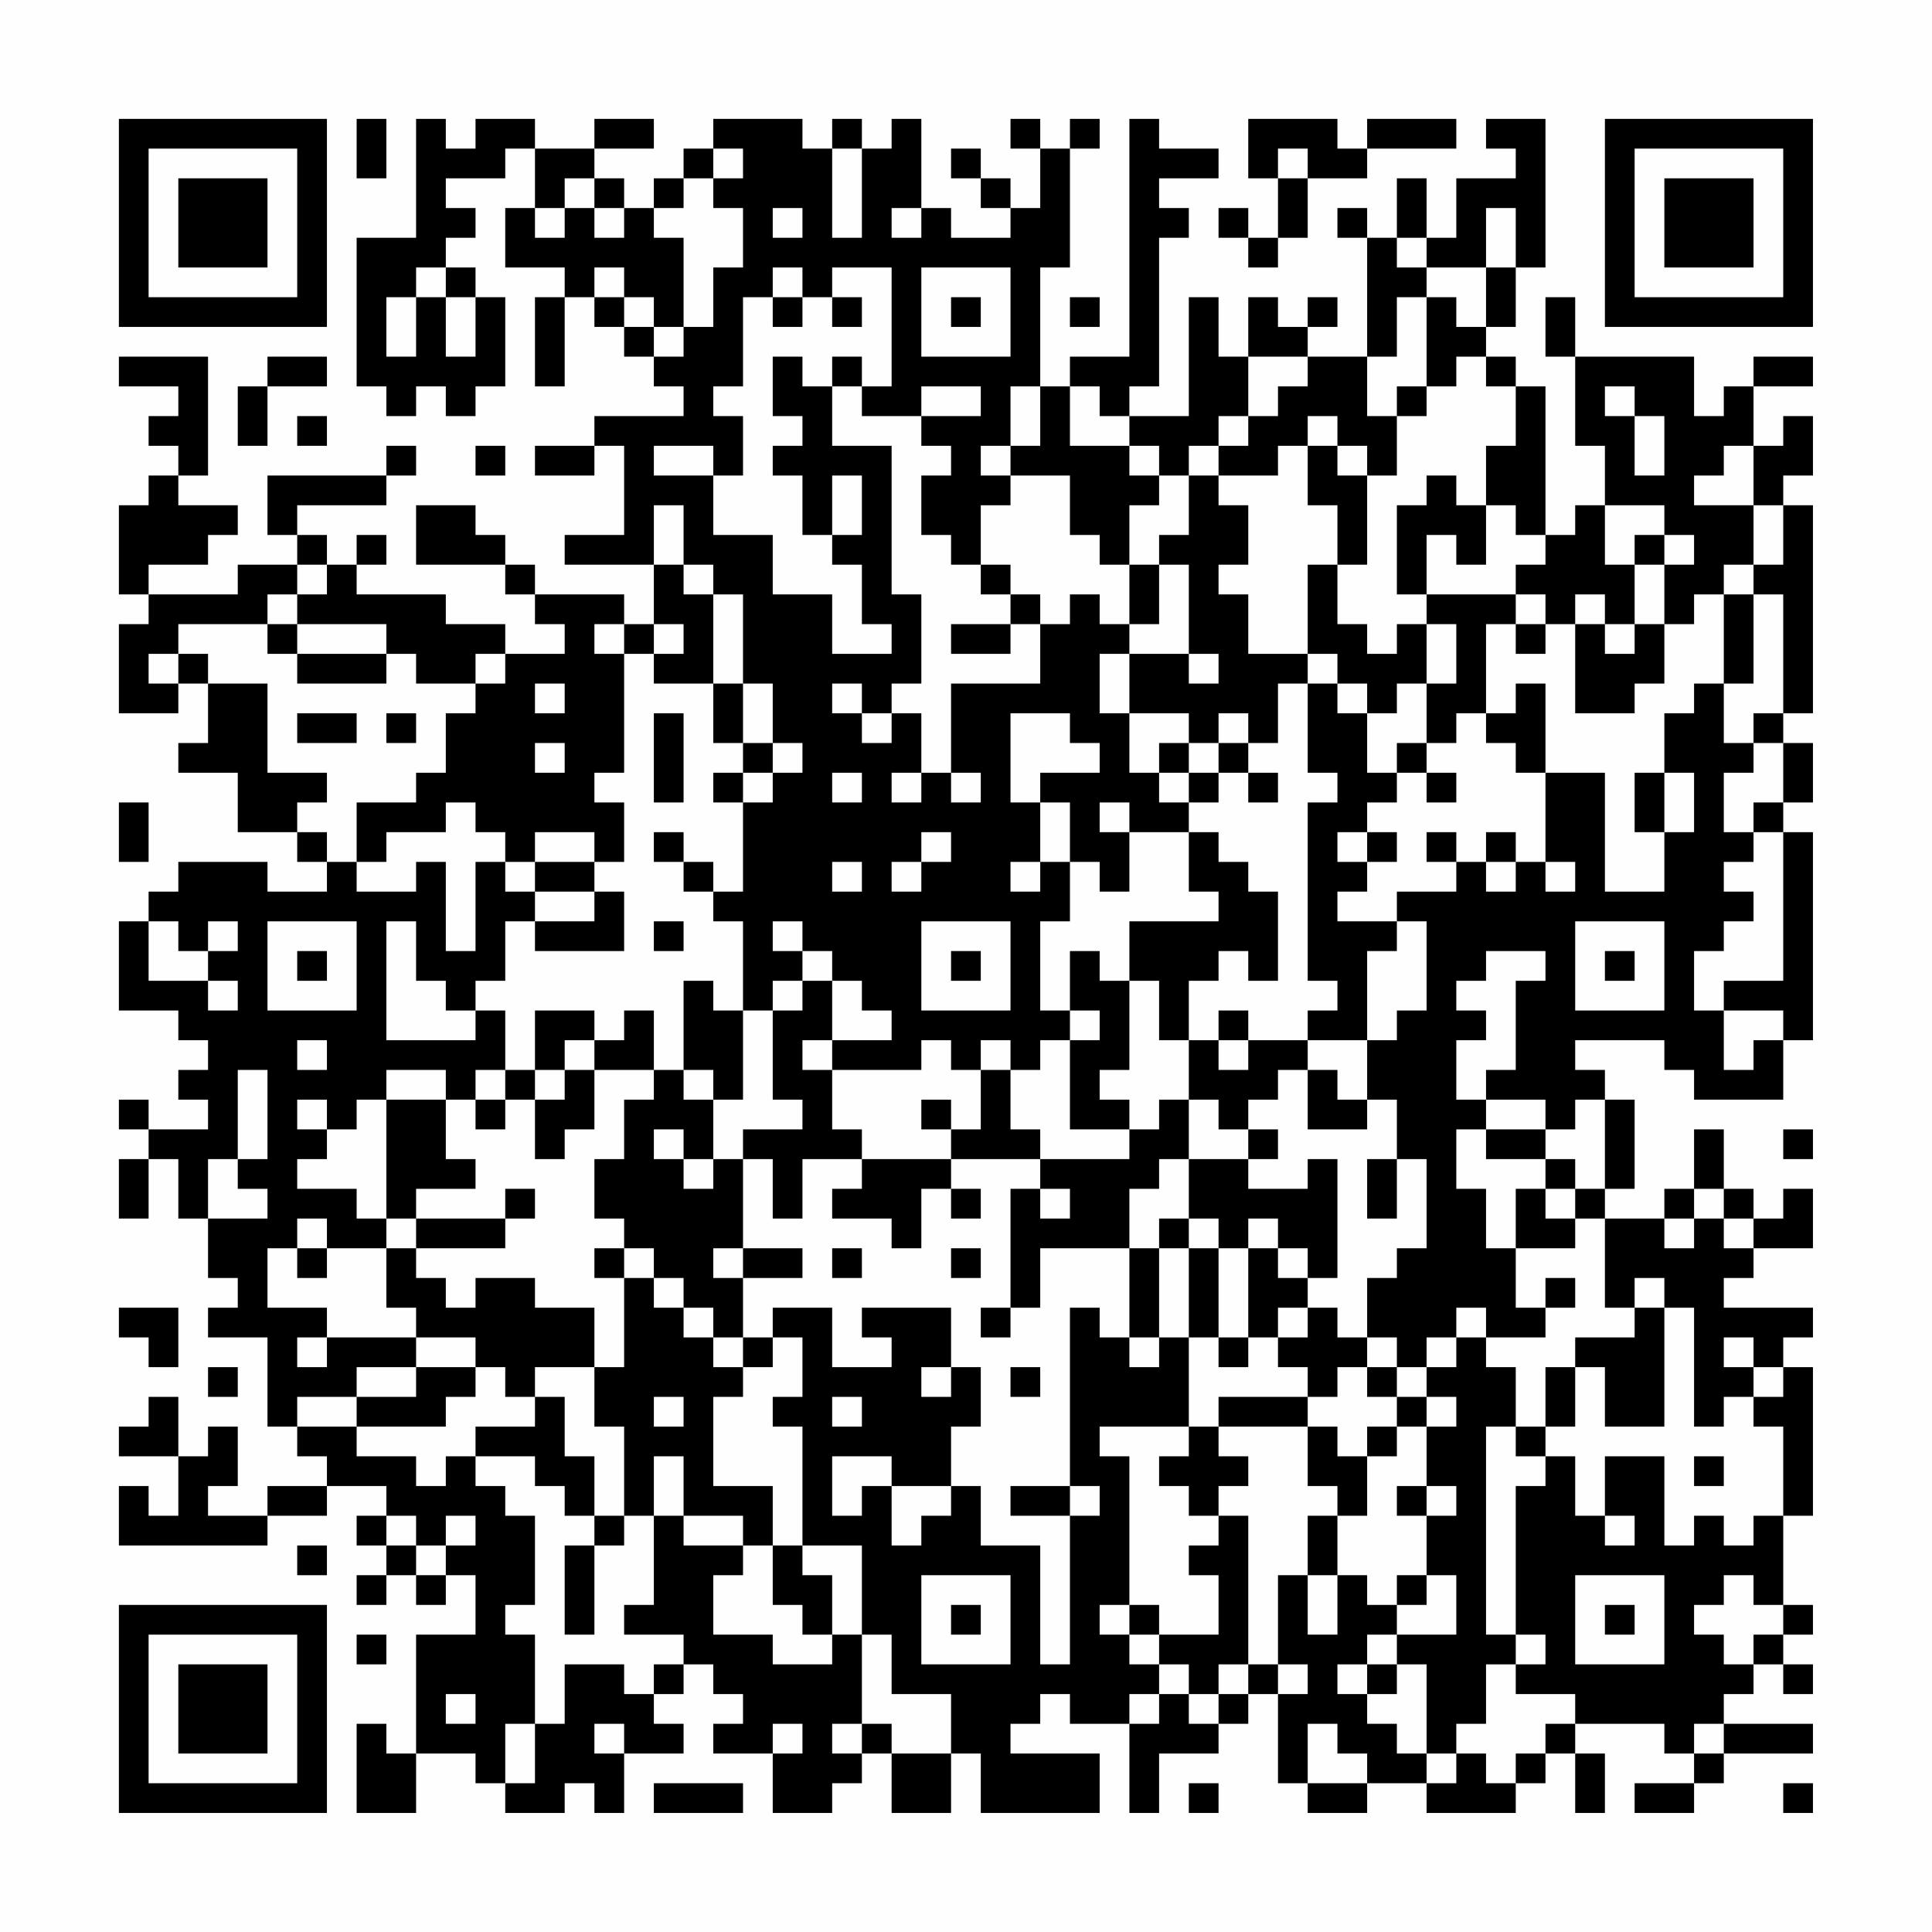 <?xml version="1.0" encoding="UTF-8"?>
<svg xmlns="http://www.w3.org/2000/svg" version="1.1" width="300" height="300" viewBox="0 0 300 300"><rect x="0" y="0" width="300" height="300" fill="#fefefe"/><g transform="scale(4.615)"><g transform="translate(4,4)"><path fill-rule="evenodd" d="M8 0L8 2L9 2L9 0ZM10 0L10 4L8 4L8 9L9 9L9 10L10 10L10 9L11 9L11 10L12 10L12 9L13 9L13 6L12 6L12 5L11 5L11 4L12 4L12 3L11 3L11 2L13 2L13 1L14 1L14 3L13 3L13 5L15 5L15 6L14 6L14 9L15 9L15 6L16 6L16 7L17 7L17 8L18 8L18 9L19 9L19 10L16 10L16 11L14 11L14 12L16 12L16 11L17 11L17 14L15 14L15 15L18 15L18 17L17 17L17 16L14 16L14 15L13 15L13 14L12 14L12 13L10 13L10 15L13 15L13 16L14 16L14 17L15 17L15 18L13 18L13 17L11 17L11 16L8 16L8 15L9 15L9 14L8 14L8 15L7 15L7 14L6 14L6 13L9 13L9 12L10 12L10 11L9 11L9 12L5 12L5 14L6 14L6 15L4 15L4 16L1 16L1 15L3 15L3 14L4 14L4 13L2 13L2 12L3 12L3 8L0 8L0 9L2 9L2 10L1 10L1 11L2 11L2 12L1 12L1 13L0 13L0 16L1 16L1 17L0 17L0 20L2 20L2 19L3 19L3 21L2 21L2 22L4 22L4 24L6 24L6 25L7 25L7 26L5 26L5 25L2 25L2 26L1 26L1 27L0 27L0 30L2 30L2 31L3 31L3 32L2 32L2 33L3 33L3 34L1 34L1 33L0 33L0 34L1 34L1 35L0 35L0 37L1 37L1 35L2 35L2 37L3 37L3 39L4 39L4 40L3 40L3 41L5 41L5 44L6 44L6 45L7 45L7 46L5 46L5 47L3 47L3 46L4 46L4 44L3 44L3 45L2 45L2 43L1 43L1 44L0 44L0 45L2 45L2 47L1 47L1 46L0 46L0 48L5 48L5 47L7 47L7 46L9 46L9 47L8 47L8 48L9 48L9 49L8 49L8 50L9 50L9 49L10 49L10 50L11 50L11 49L12 49L12 51L10 51L10 55L9 55L9 54L8 54L8 57L10 57L10 55L12 55L12 56L13 56L13 57L15 57L15 56L16 56L16 57L17 57L17 55L19 55L19 54L18 54L18 53L19 53L19 52L20 52L20 53L21 53L21 54L20 54L20 55L22 55L22 57L24 57L24 56L25 56L25 55L26 55L26 57L28 57L28 55L29 55L29 57L33 57L33 55L30 55L30 54L31 54L31 53L32 53L32 54L34 54L34 57L35 57L35 55L37 55L37 54L38 54L38 53L39 53L39 56L40 56L40 57L42 57L42 56L44 56L44 57L47 57L47 56L48 56L48 55L49 55L49 57L50 57L50 55L49 55L49 54L52 54L52 55L53 55L53 56L51 56L51 57L53 57L53 56L54 56L54 55L57 55L57 54L54 54L54 53L55 53L55 52L56 52L56 53L57 53L57 52L56 52L56 51L57 51L57 50L56 50L56 47L57 47L57 42L56 42L56 41L57 41L57 40L54 40L54 39L55 39L55 38L57 38L57 36L56 36L56 37L55 37L55 36L54 36L54 34L53 34L53 36L52 36L52 37L50 37L50 36L51 36L51 33L50 33L50 32L49 32L49 31L52 31L52 32L53 32L53 33L56 33L56 31L57 31L57 24L56 24L56 23L57 23L57 21L56 21L56 20L57 20L57 13L56 13L56 12L57 12L57 10L56 10L56 11L55 11L55 9L57 9L57 8L55 8L55 9L54 9L54 10L53 10L53 8L49 8L49 6L48 6L48 8L49 8L49 11L50 11L50 13L49 13L49 14L48 14L48 9L47 9L47 8L46 8L46 7L47 7L47 5L48 5L48 0L46 0L46 1L47 1L47 2L45 2L45 4L44 4L44 2L43 2L43 4L42 4L42 3L41 3L41 4L42 4L42 8L40 8L40 7L41 7L41 6L40 6L40 7L39 7L39 6L38 6L38 8L37 8L37 6L36 6L36 10L34 10L34 9L35 9L35 4L36 4L36 3L35 3L35 2L37 2L37 1L35 1L35 0L34 0L34 8L32 8L32 9L31 9L31 5L32 5L32 1L33 1L33 0L32 0L32 1L31 1L31 0L30 0L30 1L31 1L31 3L30 3L30 2L29 2L29 1L28 1L28 2L29 2L29 3L30 3L30 4L28 4L28 3L27 3L27 0L26 0L26 1L25 1L25 0L24 0L24 1L23 1L23 0L20 0L20 1L19 1L19 2L18 2L18 3L17 3L17 2L16 2L16 1L18 1L18 0L16 0L16 1L14 1L14 0L12 0L12 1L11 1L11 0ZM38 0L38 2L39 2L39 4L38 4L38 3L37 3L37 4L38 4L38 5L39 5L39 4L40 4L40 2L42 2L42 1L45 1L45 0L42 0L42 1L41 1L41 0ZM20 1L20 2L19 2L19 3L18 3L18 4L19 4L19 7L18 7L18 6L17 6L17 5L16 5L16 6L17 6L17 7L18 7L18 8L19 8L19 7L20 7L20 5L21 5L21 3L20 3L20 2L21 2L21 1ZM24 1L24 4L25 4L25 1ZM39 1L39 2L40 2L40 1ZM15 2L15 3L14 3L14 4L15 4L15 3L16 3L16 4L17 4L17 3L16 3L16 2ZM22 3L22 4L23 4L23 3ZM26 3L26 4L27 4L27 3ZM46 3L46 5L44 5L44 4L43 4L43 5L44 5L44 6L43 6L43 8L42 8L42 10L43 10L43 12L42 12L42 11L41 11L41 10L40 10L40 11L39 11L39 12L37 12L37 11L38 11L38 10L39 10L39 9L40 9L40 8L38 8L38 10L37 10L37 11L36 11L36 12L35 12L35 11L34 11L34 10L33 10L33 9L32 9L32 11L34 11L34 12L35 12L35 13L34 13L34 15L33 15L33 14L32 14L32 12L30 12L30 11L31 11L31 9L30 9L30 11L29 11L29 12L30 12L30 13L29 13L29 15L28 15L28 14L27 14L27 12L28 12L28 11L27 11L27 10L29 10L29 9L27 9L27 10L25 10L25 9L26 9L26 5L24 5L24 6L23 6L23 5L22 5L22 6L21 6L21 9L20 9L20 10L21 10L21 12L20 12L20 11L18 11L18 12L20 12L20 14L22 14L22 16L24 16L24 18L26 18L26 17L25 17L25 15L24 15L24 14L25 14L25 12L24 12L24 14L23 14L23 12L22 12L22 11L23 11L23 10L22 10L22 8L23 8L23 9L24 9L24 11L26 11L26 16L27 16L27 19L26 19L26 20L25 20L25 19L24 19L24 20L25 20L25 21L26 21L26 20L27 20L27 22L26 22L26 23L27 23L27 22L28 22L28 23L29 23L29 22L28 22L28 19L31 19L31 17L32 17L32 16L33 16L33 17L34 17L34 18L33 18L33 20L34 20L34 22L35 22L35 23L36 23L36 24L34 24L34 23L33 23L33 24L34 24L34 26L33 26L33 25L32 25L32 23L31 23L31 22L33 22L33 21L32 21L32 20L30 20L30 23L31 23L31 25L30 25L30 26L31 26L31 25L32 25L32 27L31 27L31 30L32 30L32 31L31 31L31 32L30 32L30 31L29 31L29 32L28 32L28 31L27 31L27 32L24 32L24 31L26 31L26 30L25 30L25 29L24 29L24 28L23 28L23 27L22 27L22 28L23 28L23 29L22 29L22 30L21 30L21 27L20 27L20 26L21 26L21 23L22 23L22 22L23 22L23 21L22 21L22 19L21 19L21 16L20 16L20 15L19 15L19 13L18 13L18 15L19 15L19 16L20 16L20 19L18 19L18 18L19 18L19 17L18 17L18 18L17 18L17 17L16 17L16 18L17 18L17 22L16 22L16 23L17 23L17 25L16 25L16 24L14 24L14 25L13 25L13 24L12 24L12 23L11 23L11 24L9 24L9 25L8 25L8 23L10 23L10 22L11 22L11 20L12 20L12 19L13 19L13 18L12 18L12 19L10 19L10 18L9 18L9 17L6 17L6 16L7 16L7 15L6 15L6 16L5 16L5 17L2 17L2 18L1 18L1 19L2 19L2 18L3 18L3 19L5 19L5 22L7 22L7 23L6 23L6 24L7 24L7 25L8 25L8 26L10 26L10 25L11 25L11 28L12 28L12 25L13 25L13 26L14 26L14 27L13 27L13 29L12 29L12 30L11 30L11 29L10 29L10 27L9 27L9 31L12 31L12 30L13 30L13 32L12 32L12 33L11 33L11 32L9 32L9 33L8 33L8 34L7 34L7 33L6 33L6 34L7 34L7 35L6 35L6 36L8 36L8 37L9 37L9 38L7 38L7 37L6 37L6 38L5 38L5 40L7 40L7 41L6 41L6 42L7 42L7 41L10 41L10 42L8 42L8 43L6 43L6 44L8 44L8 45L10 45L10 46L11 46L11 45L12 45L12 46L13 46L13 47L14 47L14 50L13 50L13 51L14 51L14 54L13 54L13 56L14 56L14 54L15 54L15 52L17 52L17 53L18 53L18 52L19 52L19 51L17 51L17 50L18 50L18 47L19 47L19 48L21 48L21 49L20 49L20 51L22 51L22 52L24 52L24 51L25 51L25 54L24 54L24 55L25 55L25 54L26 54L26 55L28 55L28 53L26 53L26 51L25 51L25 48L23 48L23 44L22 44L22 43L23 43L23 41L22 41L22 40L24 40L24 42L26 42L26 41L25 41L25 40L28 40L28 42L27 42L27 43L28 43L28 42L29 42L29 44L28 44L28 46L26 46L26 45L24 45L24 47L25 47L25 46L26 46L26 48L27 48L27 47L28 47L28 46L29 46L29 48L31 48L31 52L32 52L32 47L33 47L33 46L32 46L32 40L33 40L33 41L34 41L34 42L35 42L35 41L36 41L36 44L33 44L33 45L34 45L34 50L33 50L33 51L34 51L34 52L35 52L35 53L34 53L34 54L35 54L35 53L36 53L36 54L37 54L37 53L38 53L38 52L39 52L39 53L40 53L40 52L39 52L39 49L40 49L40 51L41 51L41 49L42 49L42 50L43 50L43 51L42 51L42 52L41 52L41 53L42 53L42 54L43 54L43 55L44 55L44 56L45 56L45 55L46 55L46 56L47 56L47 55L48 55L48 54L49 54L49 53L47 53L47 52L48 52L48 51L47 51L47 46L48 46L48 45L49 45L49 47L50 47L50 48L51 48L51 47L50 47L50 45L52 45L52 48L53 48L53 47L54 47L54 48L55 48L55 47L56 47L56 44L55 44L55 43L56 43L56 42L55 42L55 41L54 41L54 42L55 42L55 43L54 43L54 44L53 44L53 40L52 40L52 39L51 39L51 40L50 40L50 37L49 37L49 36L50 36L50 33L49 33L49 34L48 34L48 33L46 33L46 32L47 32L47 29L48 29L48 28L46 28L46 29L45 29L45 30L46 30L46 31L45 31L45 33L46 33L46 34L45 34L45 36L46 36L46 38L47 38L47 40L48 40L48 41L46 41L46 40L45 40L45 41L44 41L44 42L43 42L43 41L42 41L42 39L43 39L43 38L44 38L44 35L43 35L43 33L42 33L42 31L43 31L43 30L44 30L44 27L43 27L43 26L45 26L45 25L46 25L46 26L47 26L47 25L48 25L48 26L49 26L49 25L48 25L48 22L50 22L50 26L52 26L52 24L53 24L53 22L52 22L52 20L53 20L53 19L54 19L54 21L55 21L55 22L54 22L54 24L55 24L55 25L54 25L54 26L55 26L55 27L54 27L54 28L53 28L53 30L54 30L54 32L55 32L55 31L56 31L56 30L54 30L54 29L56 29L56 24L55 24L55 23L56 23L56 21L55 21L55 20L56 20L56 16L55 16L55 15L56 15L56 13L55 13L55 11L54 11L54 12L53 12L53 13L55 13L55 15L54 15L54 16L53 16L53 17L52 17L52 15L53 15L53 14L52 14L52 13L50 13L50 15L51 15L51 17L50 17L50 16L49 16L49 17L48 17L48 16L47 16L47 15L48 15L48 14L47 14L47 13L46 13L46 11L47 11L47 9L46 9L46 8L45 8L45 9L44 9L44 6L45 6L45 7L46 7L46 5L47 5L47 3ZM10 5L10 6L9 6L9 8L10 8L10 6L11 6L11 8L12 8L12 6L11 6L11 5ZM27 5L27 8L30 8L30 5ZM22 6L22 7L23 7L23 6ZM24 6L24 7L25 7L25 6ZM28 6L28 7L29 7L29 6ZM32 6L32 7L33 7L33 6ZM5 8L5 9L4 9L4 11L5 11L5 9L7 9L7 8ZM24 8L24 9L25 9L25 8ZM43 9L43 10L44 10L44 9ZM50 9L50 10L51 10L51 12L52 12L52 10L51 10L51 9ZM6 10L6 11L7 11L7 10ZM12 11L12 12L13 12L13 11ZM40 11L40 13L41 13L41 15L40 15L40 18L38 18L38 16L37 16L37 15L38 15L38 13L37 13L37 12L36 12L36 14L35 14L35 15L34 15L34 17L35 17L35 15L36 15L36 18L34 18L34 20L36 20L36 21L35 21L35 22L36 22L36 23L37 23L37 22L38 22L38 23L39 23L39 22L38 22L38 21L39 21L39 19L40 19L40 22L41 22L41 23L40 23L40 29L41 29L41 30L40 30L40 31L38 31L38 30L37 30L37 31L36 31L36 29L37 29L37 28L38 28L38 29L39 29L39 26L38 26L38 25L37 25L37 24L36 24L36 26L37 26L37 27L34 27L34 29L33 29L33 28L32 28L32 30L33 30L33 31L32 31L32 34L34 34L34 35L31 35L31 34L30 34L30 32L29 32L29 34L28 34L28 33L27 33L27 34L28 34L28 35L25 35L25 34L24 34L24 32L23 32L23 31L24 31L24 29L23 29L23 30L22 30L22 33L23 33L23 34L21 34L21 35L20 35L20 33L21 33L21 30L20 30L20 29L19 29L19 32L18 32L18 30L17 30L17 31L16 31L16 30L14 30L14 32L13 32L13 33L12 33L12 34L13 34L13 33L14 33L14 35L15 35L15 34L16 34L16 32L18 32L18 33L17 33L17 35L16 35L16 37L17 37L17 38L16 38L16 39L17 39L17 42L16 42L16 40L14 40L14 39L12 39L12 40L11 40L11 39L10 39L10 38L13 38L13 37L14 37L14 36L13 36L13 37L10 37L10 36L12 36L12 35L11 35L11 33L9 33L9 37L10 37L10 38L9 38L9 40L10 40L10 41L12 41L12 42L10 42L10 43L8 43L8 44L11 44L11 43L12 43L12 42L13 42L13 43L14 43L14 44L12 44L12 45L14 45L14 46L15 46L15 47L16 47L16 48L15 48L15 51L16 51L16 48L17 48L17 47L18 47L18 45L19 45L19 47L21 47L21 48L22 48L22 50L23 50L23 51L24 51L24 49L23 49L23 48L22 48L22 46L20 46L20 43L21 43L21 42L22 42L22 41L21 41L21 39L23 39L23 38L21 38L21 35L22 35L22 37L23 37L23 35L25 35L25 36L24 36L24 37L26 37L26 38L27 38L27 36L28 36L28 37L29 37L29 36L28 36L28 35L31 35L31 36L30 36L30 40L29 40L29 41L30 41L30 40L31 40L31 38L34 38L34 41L35 41L35 38L36 38L36 41L37 41L37 42L38 42L38 41L39 41L39 42L40 42L40 43L37 43L37 44L36 44L36 45L35 45L35 46L36 46L36 47L37 47L37 48L36 48L36 49L37 49L37 51L35 51L35 50L34 50L34 51L35 51L35 52L36 52L36 53L37 53L37 52L38 52L38 47L37 47L37 46L38 46L38 45L37 45L37 44L40 44L40 46L41 46L41 47L40 47L40 49L41 49L41 47L42 47L42 45L43 45L43 44L44 44L44 46L43 46L43 47L44 47L44 49L43 49L43 50L44 50L44 49L45 49L45 51L43 51L43 52L42 52L42 53L43 53L43 52L44 52L44 55L45 55L45 54L46 54L46 52L47 52L47 51L46 51L46 44L47 44L47 45L48 45L48 44L49 44L49 42L50 42L50 44L52 44L52 40L51 40L51 41L49 41L49 42L48 42L48 44L47 44L47 42L46 42L46 41L45 41L45 42L44 42L44 43L43 43L43 42L42 42L42 41L41 41L41 40L40 40L40 39L41 39L41 35L40 35L40 36L38 36L38 35L39 35L39 34L38 34L38 33L39 33L39 32L40 32L40 34L42 34L42 33L41 33L41 32L40 32L40 31L42 31L42 28L43 28L43 27L41 27L41 26L42 26L42 25L43 25L43 24L42 24L42 23L43 23L43 22L44 22L44 23L45 23L45 22L44 22L44 21L45 21L45 20L46 20L46 21L47 21L47 22L48 22L48 19L47 19L47 20L46 20L46 17L47 17L47 18L48 18L48 17L47 17L47 16L44 16L44 14L45 14L45 15L46 15L46 13L45 13L45 12L44 12L44 13L43 13L43 16L44 16L44 17L43 17L43 18L42 18L42 17L41 17L41 15L42 15L42 12L41 12L41 11ZM51 14L51 15L52 15L52 14ZM29 15L29 16L30 16L30 17L28 17L28 18L30 18L30 17L31 17L31 16L30 16L30 15ZM54 16L54 19L55 19L55 16ZM5 17L5 18L6 18L6 19L9 19L9 18L6 18L6 17ZM44 17L44 19L43 19L43 20L42 20L42 19L41 19L41 18L40 18L40 19L41 19L41 20L42 20L42 22L43 22L43 21L44 21L44 19L45 19L45 17ZM49 17L49 20L51 20L51 19L52 19L52 17L51 17L51 18L50 18L50 17ZM36 18L36 19L37 19L37 18ZM14 19L14 20L15 20L15 19ZM20 19L20 21L21 21L21 22L20 22L20 23L21 23L21 22L22 22L22 21L21 21L21 19ZM6 20L6 21L8 21L8 20ZM9 20L9 21L10 21L10 20ZM18 20L18 23L19 23L19 20ZM37 20L37 21L36 21L36 22L37 22L37 21L38 21L38 20ZM14 21L14 22L15 22L15 21ZM24 22L24 23L25 23L25 22ZM51 22L51 24L52 24L52 22ZM0 23L0 25L1 25L1 23ZM18 24L18 25L19 25L19 26L20 26L20 25L19 25L19 24ZM27 24L27 25L26 25L26 26L27 26L27 25L28 25L28 24ZM41 24L41 25L42 25L42 24ZM44 24L44 25L45 25L45 24ZM46 24L46 25L47 25L47 24ZM14 25L14 26L16 26L16 27L14 27L14 28L17 28L17 26L16 26L16 25ZM24 25L24 26L25 26L25 25ZM1 27L1 29L3 29L3 30L4 30L4 29L3 29L3 28L4 28L4 27L3 27L3 28L2 28L2 27ZM5 27L5 30L8 30L8 27ZM18 27L18 28L19 28L19 27ZM27 27L27 30L30 30L30 27ZM49 27L49 30L52 30L52 27ZM6 28L6 29L7 29L7 28ZM28 28L28 29L29 29L29 28ZM50 28L50 29L51 29L51 28ZM34 29L34 32L33 32L33 33L34 33L34 34L35 34L35 33L36 33L36 35L35 35L35 36L34 36L34 38L35 38L35 37L36 37L36 38L37 38L37 41L38 41L38 38L39 38L39 39L40 39L40 38L39 38L39 37L38 37L38 38L37 38L37 37L36 37L36 35L38 35L38 34L37 34L37 33L36 33L36 31L35 31L35 29ZM6 31L6 32L7 32L7 31ZM15 31L15 32L14 32L14 33L15 33L15 32L16 32L16 31ZM37 31L37 32L38 32L38 31ZM4 32L4 35L3 35L3 37L5 37L5 36L4 36L4 35L5 35L5 32ZM19 32L19 33L20 33L20 32ZM18 34L18 35L19 35L19 36L20 36L20 35L19 35L19 34ZM46 34L46 35L48 35L48 36L47 36L47 38L49 38L49 37L48 37L48 36L49 36L49 35L48 35L48 34ZM56 34L56 35L57 35L57 34ZM42 35L42 37L43 37L43 35ZM31 36L31 37L32 37L32 36ZM53 36L53 37L52 37L52 38L53 38L53 37L54 37L54 38L55 38L55 37L54 37L54 36ZM6 38L6 39L7 39L7 38ZM17 38L17 39L18 39L18 40L19 40L19 41L20 41L20 42L21 42L21 41L20 41L20 40L19 40L19 39L18 39L18 38ZM20 38L20 39L21 39L21 38ZM24 38L24 39L25 39L25 38ZM28 38L28 39L29 39L29 38ZM48 39L48 40L49 40L49 39ZM0 40L0 41L1 41L1 42L2 42L2 40ZM39 40L39 41L40 41L40 40ZM3 42L3 43L4 43L4 42ZM14 42L14 43L15 43L15 45L16 45L16 47L17 47L17 44L16 44L16 42ZM30 42L30 43L31 43L31 42ZM41 42L41 43L40 43L40 44L41 44L41 45L42 45L42 44L43 44L43 43L42 43L42 42ZM18 43L18 44L19 44L19 43ZM24 43L24 44L25 44L25 43ZM44 43L44 44L45 44L45 43ZM53 45L53 46L54 46L54 45ZM30 46L30 47L32 47L32 46ZM44 46L44 47L45 47L45 46ZM9 47L9 48L10 48L10 49L11 49L11 48L12 48L12 47L11 47L11 48L10 48L10 47ZM6 48L6 49L7 49L7 48ZM27 49L27 52L30 52L30 49ZM49 49L49 52L52 52L52 49ZM54 49L54 50L53 50L53 51L54 51L54 52L55 52L55 51L56 51L56 50L55 50L55 49ZM28 50L28 51L29 51L29 50ZM50 50L50 51L51 51L51 50ZM8 51L8 52L9 52L9 51ZM11 53L11 54L12 54L12 53ZM16 54L16 55L17 55L17 54ZM22 54L22 55L23 55L23 54ZM40 54L40 56L42 56L42 55L41 55L41 54ZM53 54L53 55L54 55L54 54ZM18 56L18 57L21 57L21 56ZM36 56L36 57L37 57L37 56ZM56 56L56 57L57 57L57 56ZM0 0L0 7L7 7L7 0ZM1 1L1 6L6 6L6 1ZM2 2L2 5L5 5L5 2ZM50 0L50 7L57 7L57 0ZM51 1L51 6L56 6L56 1ZM52 2L52 5L55 5L55 2ZM0 50L0 57L7 57L7 50ZM1 51L1 56L6 56L6 51ZM2 52L2 55L5 55L5 52Z" fill="#000000"/></g></g></svg>
